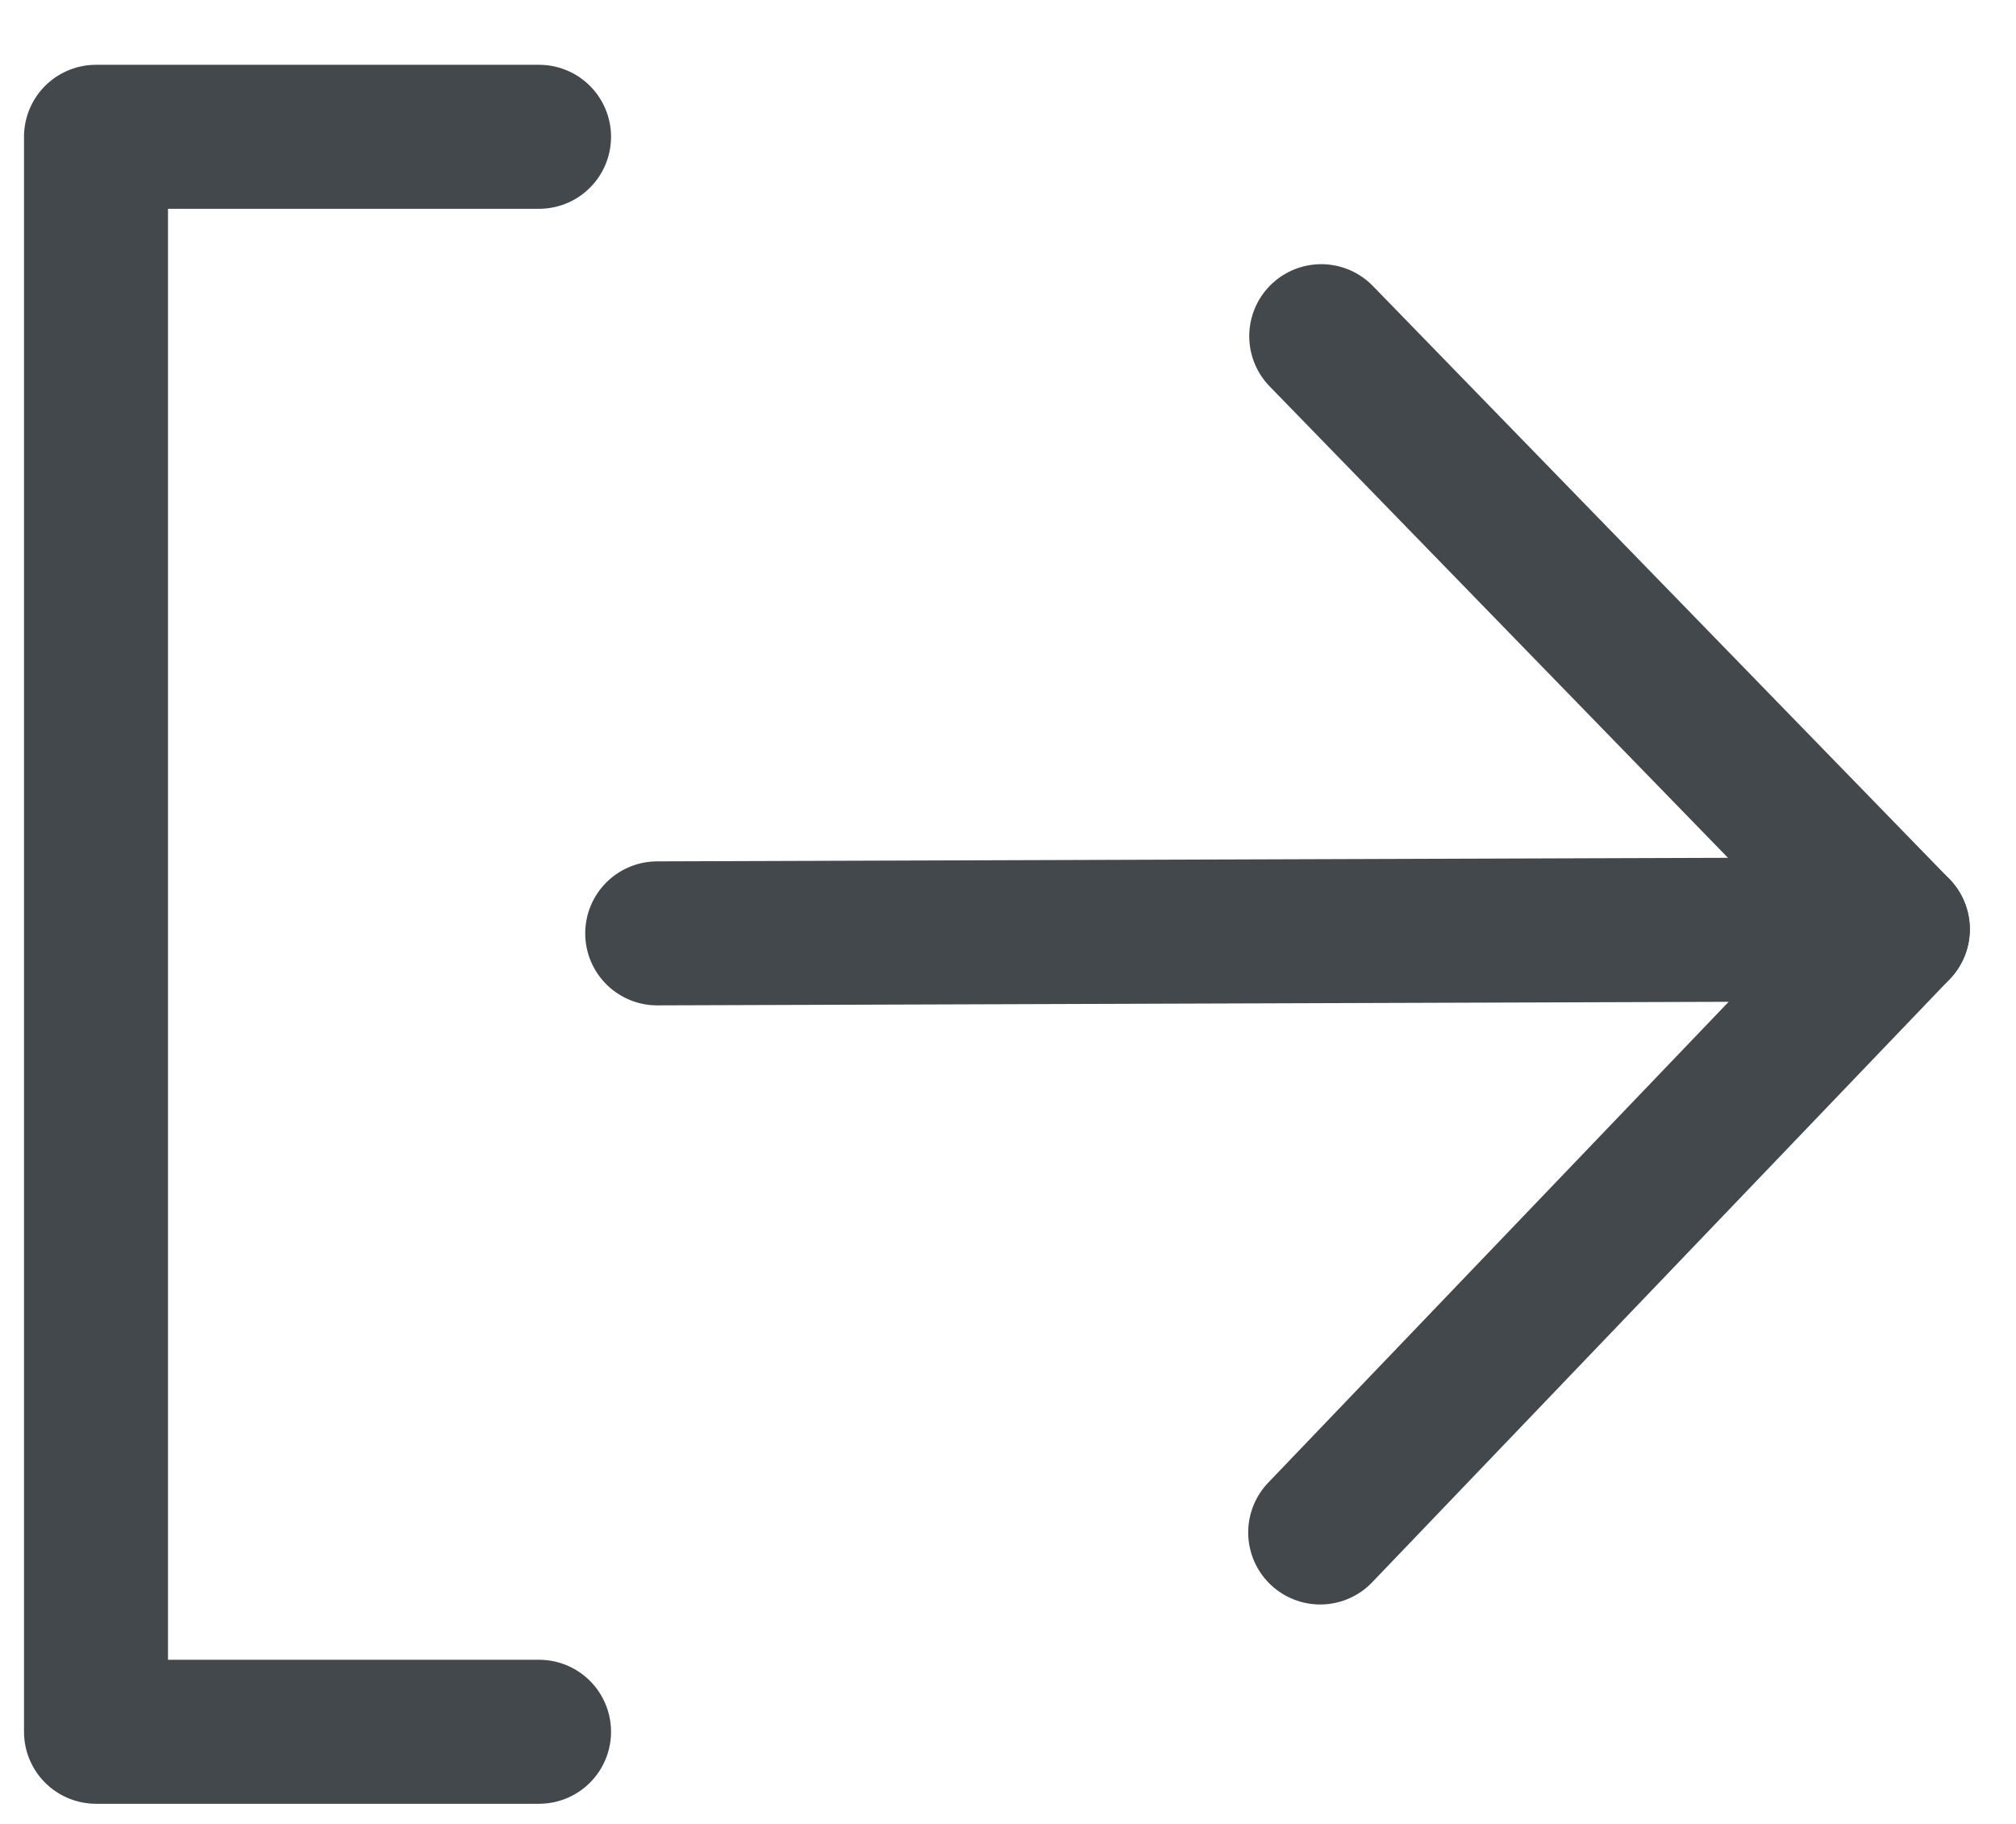 
<svg width="21px" height="19px" viewBox="0 0 21 19" version="1.1" xmlns="http://www.w3.org/2000/svg" xmlns:xlink="http://www.w3.org/1999/xlink">
    <title>Icons/Log-Out</title>
    <defs>
        <filter id="filter-1">
            <feColorMatrix in="SourceGraphic" type="matrix" values="0 0 0 0 0.702 0 0 0 0 0.757 0 0 0 0 0.808 0 0 0 1 0"></feColorMatrix>
        </filter>
        <filter id="filter-2">
            <feColorMatrix in="SourceGraphic" type="matrix" values="0 0 0 0 0.651 0 0 0 0 0.702 0 0 0 0 0.769 0 0 0 1 0"></feColorMatrix>
        </filter>
    </defs>
    <g id="1.0-Style-Guide" stroke="none" stroke-width="1" fill="none" fill-rule="evenodd" stroke-linecap="round" stroke-linejoin="round">
        <g id="Icons" transform="translate(-509, -301)">
            <g id="Icons/Log-Out" transform="translate(510, 302)" filter="url(#filter-1)">
                <g filter="url(#filter-2)" id="Icon-Copy-45">
                    <g transform="translate(9.5, 8.925) rotate(-270) translate(-9.5, -8.925) translate(1, -0.575)">
                        <polyline id="Stroke-218" stroke="#43484D" stroke-width="1.5" points="2.80309109e-12 14.385 2.80309109e-12 19 16.615 19 16.615 14.385"></polyline>
                        <polyline id="Stroke-220" stroke="#43484D" stroke-width="1.5" points="8.298 13.154 8.255 0.231 14.539 6.248"></polyline>
                        <line x1="8.255" y1="0.231" x2="2.077" y2="6.237" id="Stroke-222" stroke="#43484D" stroke-width="1.5"></line>
                    </g>
                </g>
            </g>
        </g>
    </g>
</svg>
